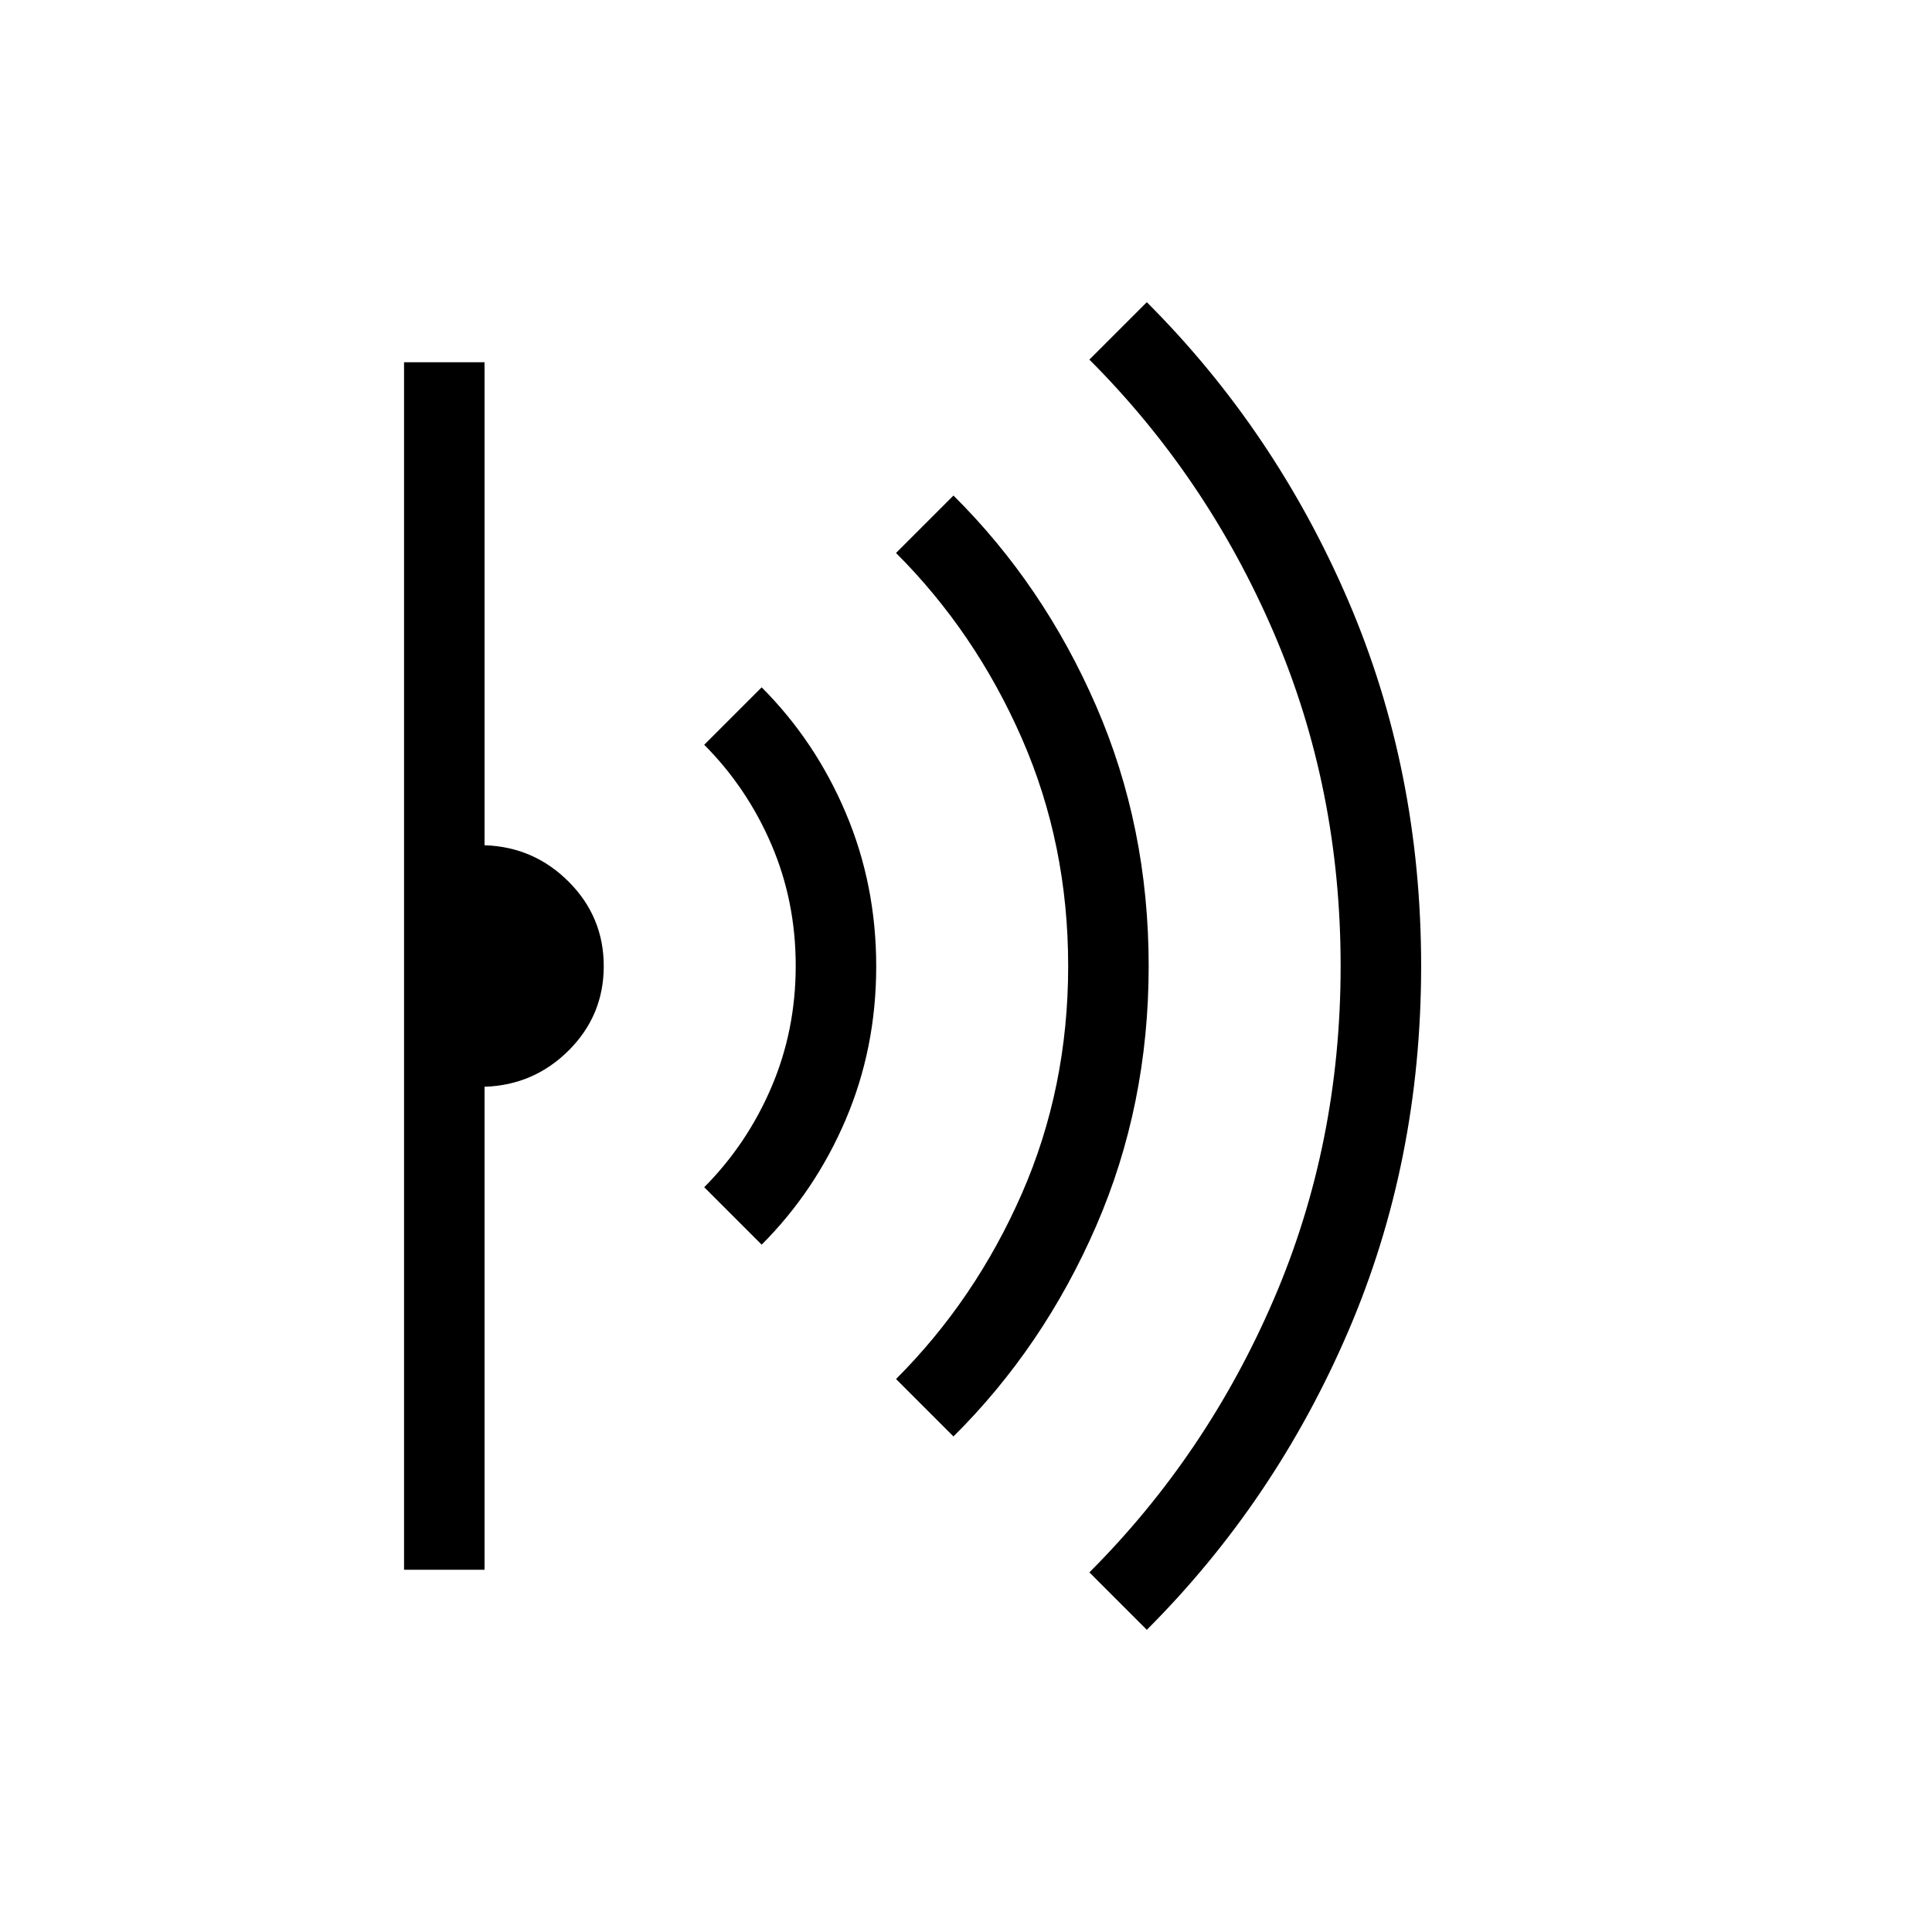 <svg xmlns="http://www.w3.org/2000/svg" height="24" viewBox="0 -960 960 960" width="24"><path d="m569.847-150.153-28.539-28.539Q599.616-237 632.885-314.269T666.154-480q0-88.462-33.269-165.731Q599.616-723 541.308-781.308l28.539-28.539q63.692 63.693 100 148.114 36.307 84.42 36.307 181.733t-36.307 181.733q-36.308 84.421-100 148.114ZM473.77-246.23l-28.539-28.539q39.385-39.385 62.461-92Q530.769-419.385 530.769-480q0-60.615-23.077-113.231-23.076-52.615-62.461-92l28.539-28.539q44.769 44.447 70.884 104.531Q570.77-549.154 570.77-480t-26.116 129.239q-26.115 60.084-70.884 104.531Zm-95.308-95.308-28.539-28.539q21.28-21.42 33.371-49.656 12.091-28.236 12.091-60.367t-12.091-60.294q-12.091-28.164-33.371-49.529l28.539-28.539q26.615 26.616 41.769 62.334 15.154 35.719 15.154 76.308 0 40.589-15.154 76.128-15.154 35.538-41.769 62.154ZM200.769-180v-600h40v240q24.539.769 41.885 18.19Q300-504.389 300-479.925t-17.346 41.81Q265.308-420.769 240.769-420v240h-40Z"/></svg>